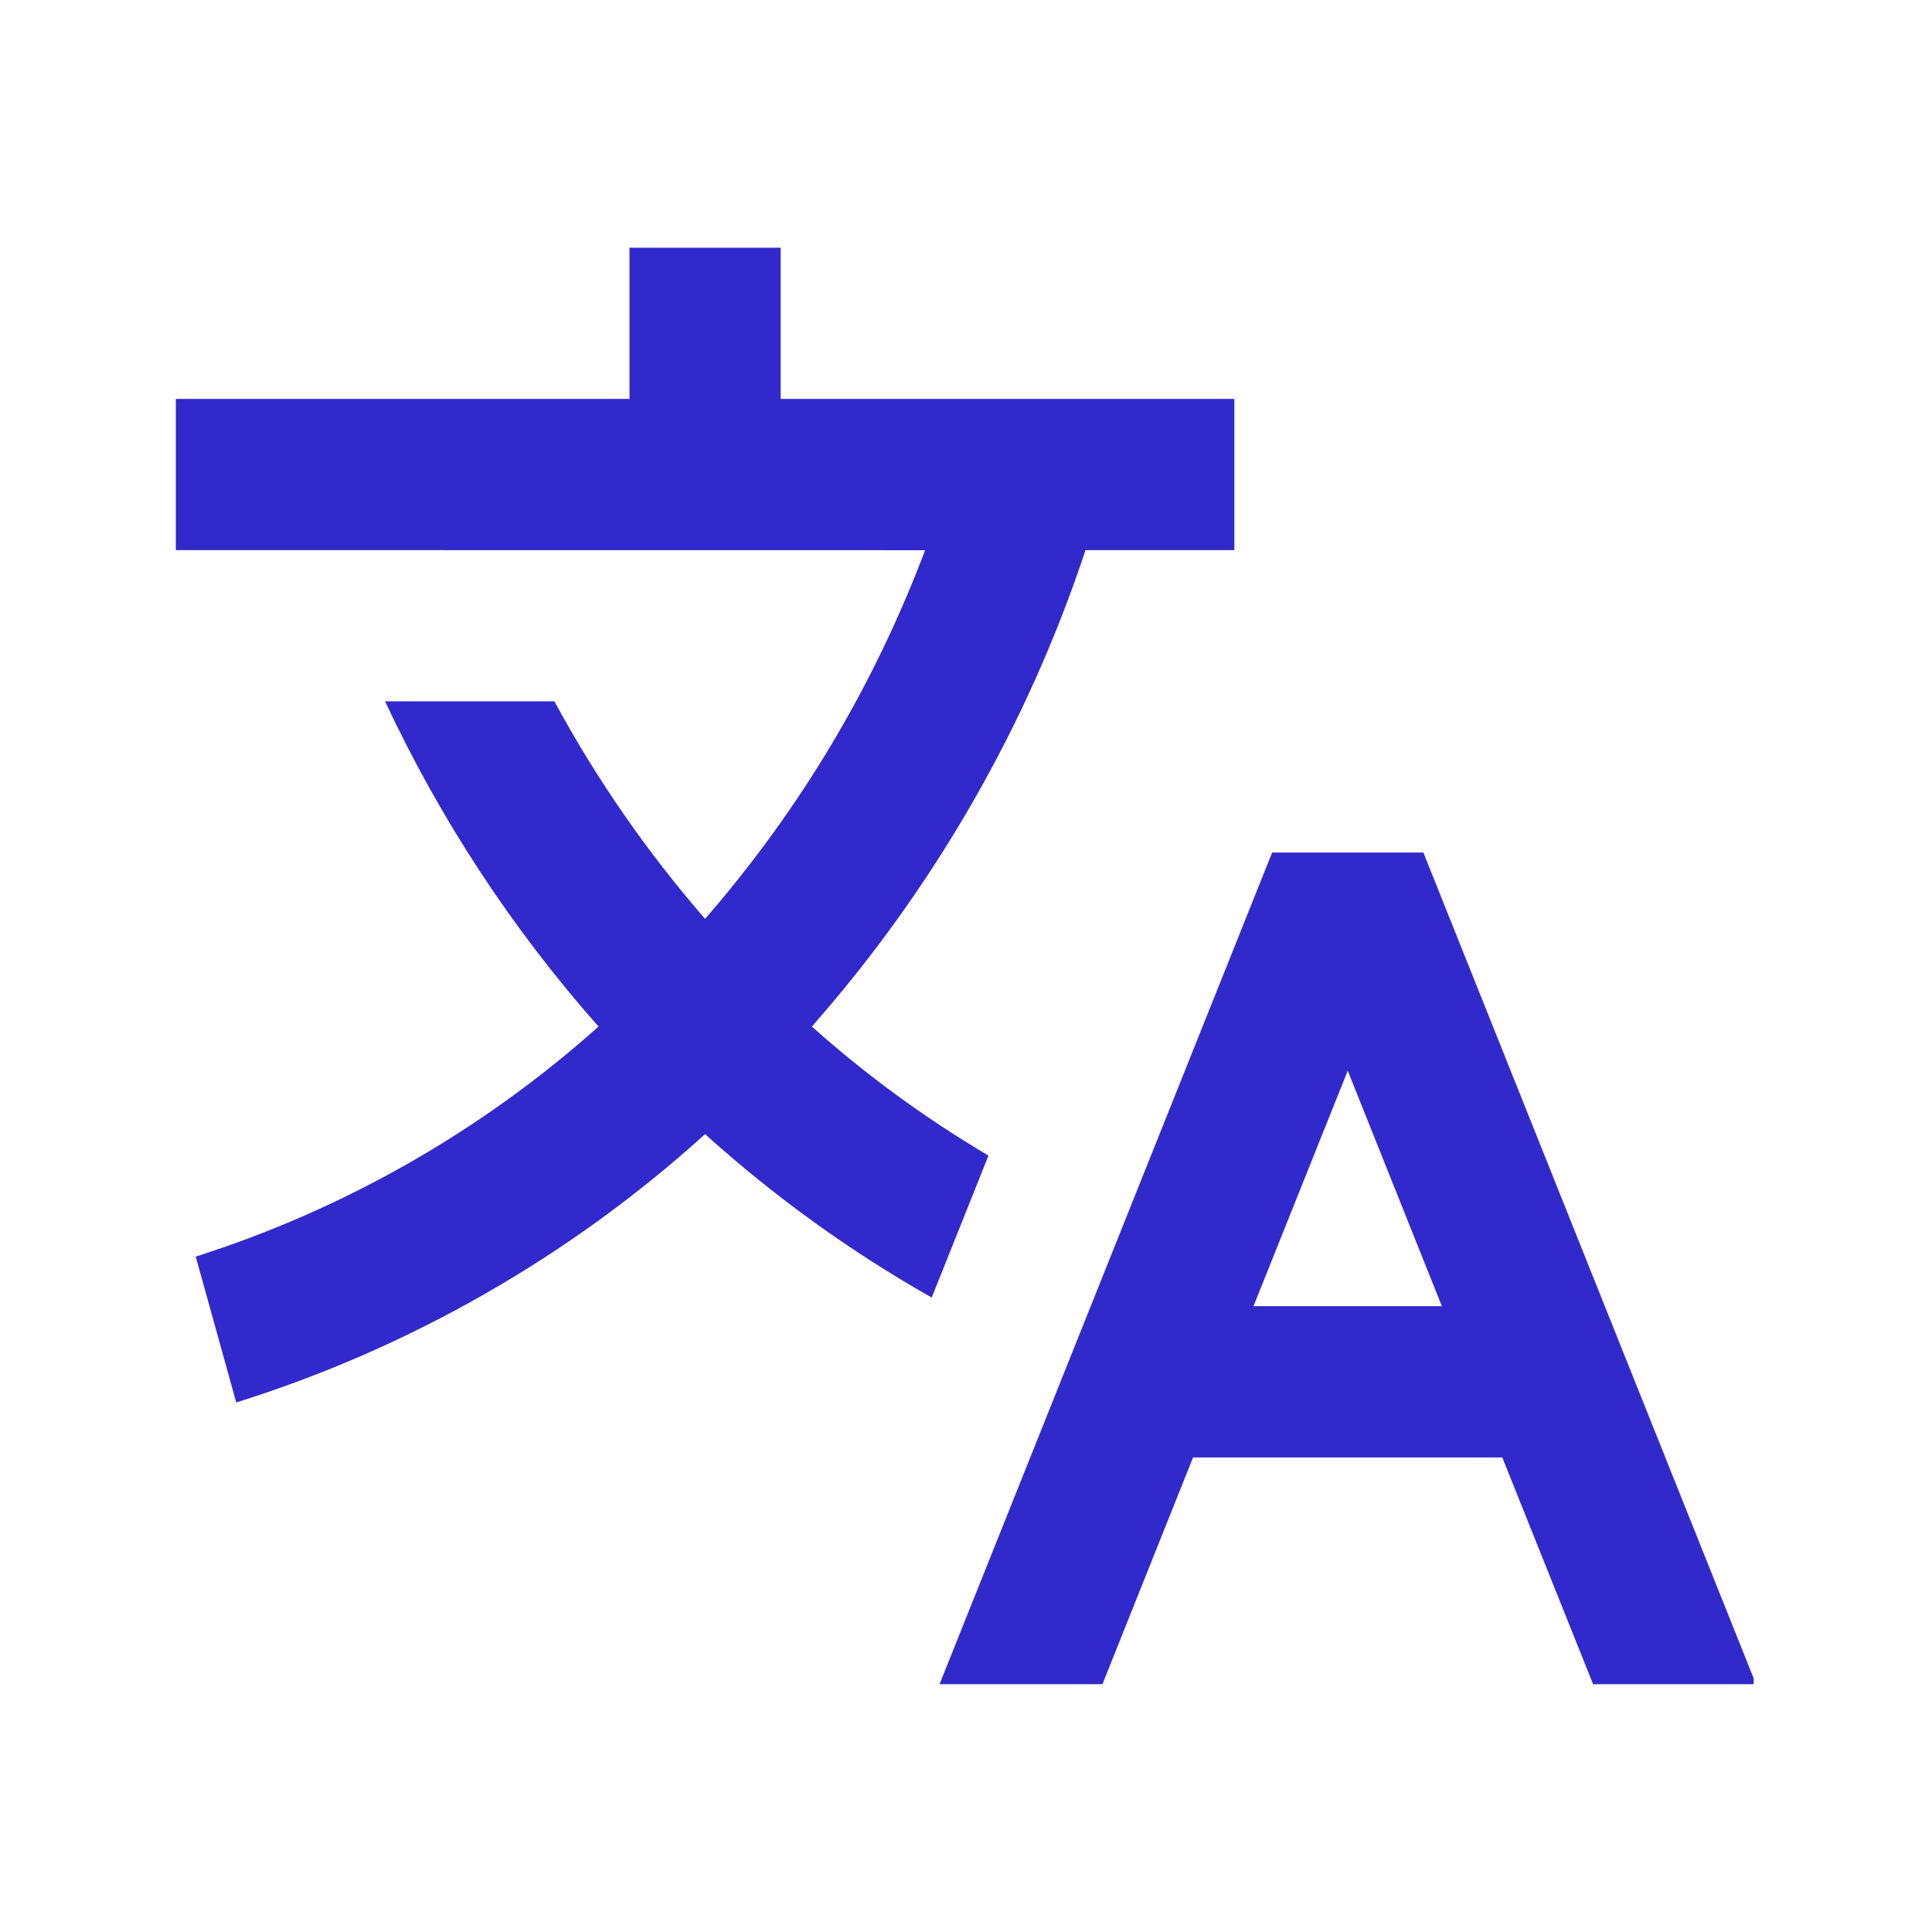 <svg xmlns="http://www.w3.org/2000/svg" xmlns:xlink="http://www.w3.org/1999/xlink" width="240" zoomAndPan="magnify" viewBox="0 0 180 180" height="240" preserveAspectRatio="xMidYMid meet" version="1.0"><defs><clipPath id="5188f0b049"><path d="M 16.383 23 L 163.383 23 L 163.383 157 L 16.383 157 Z M 16.383 23 " clip-rule="nonzero"/></clipPath></defs><g clip-path="url(#5188f0b049)"><path fill="#3129cb" d="M 132.613 79.43 L 163.605 156.914 L 148.426 156.914 L 139.965 135.785 L 111.156 135.785 L 102.711 156.914 L 87.535 156.914 L 118.523 79.43 Z M 72.734 23.078 L 72.734 37.164 L 115 37.164 L 115 51.254 L 101.137 51.254 C 98.422 59.434 94.918 67.258 90.625 74.73 C 86.332 82.203 81.336 89.172 75.637 95.641 C 80.73 100.184 86.215 104.191 92.094 107.664 L 86.805 120.891 C 79.211 116.586 72.176 111.512 65.691 105.668 C 59.398 111.363 52.57 116.316 45.207 120.531 C 37.84 124.746 30.109 128.125 22.012 130.664 L 18.234 117.074 C 25.172 114.863 31.805 111.949 38.129 108.34 C 44.453 104.727 50.328 100.496 55.762 95.645 C 47.68 86.496 41.051 76.395 35.875 65.344 L 51.652 65.344 C 55.59 72.609 60.27 79.367 65.691 85.609 C 74.566 75.379 81.402 63.93 86.191 51.262 L 16.383 51.254 L 16.383 37.164 L 58.648 37.164 L 58.648 23.078 Z M 125.566 99.754 L 116.785 121.695 L 134.336 121.695 Z M 125.566 99.754 " fill-opacity="1" fill-rule="nonzero"/></g></svg>